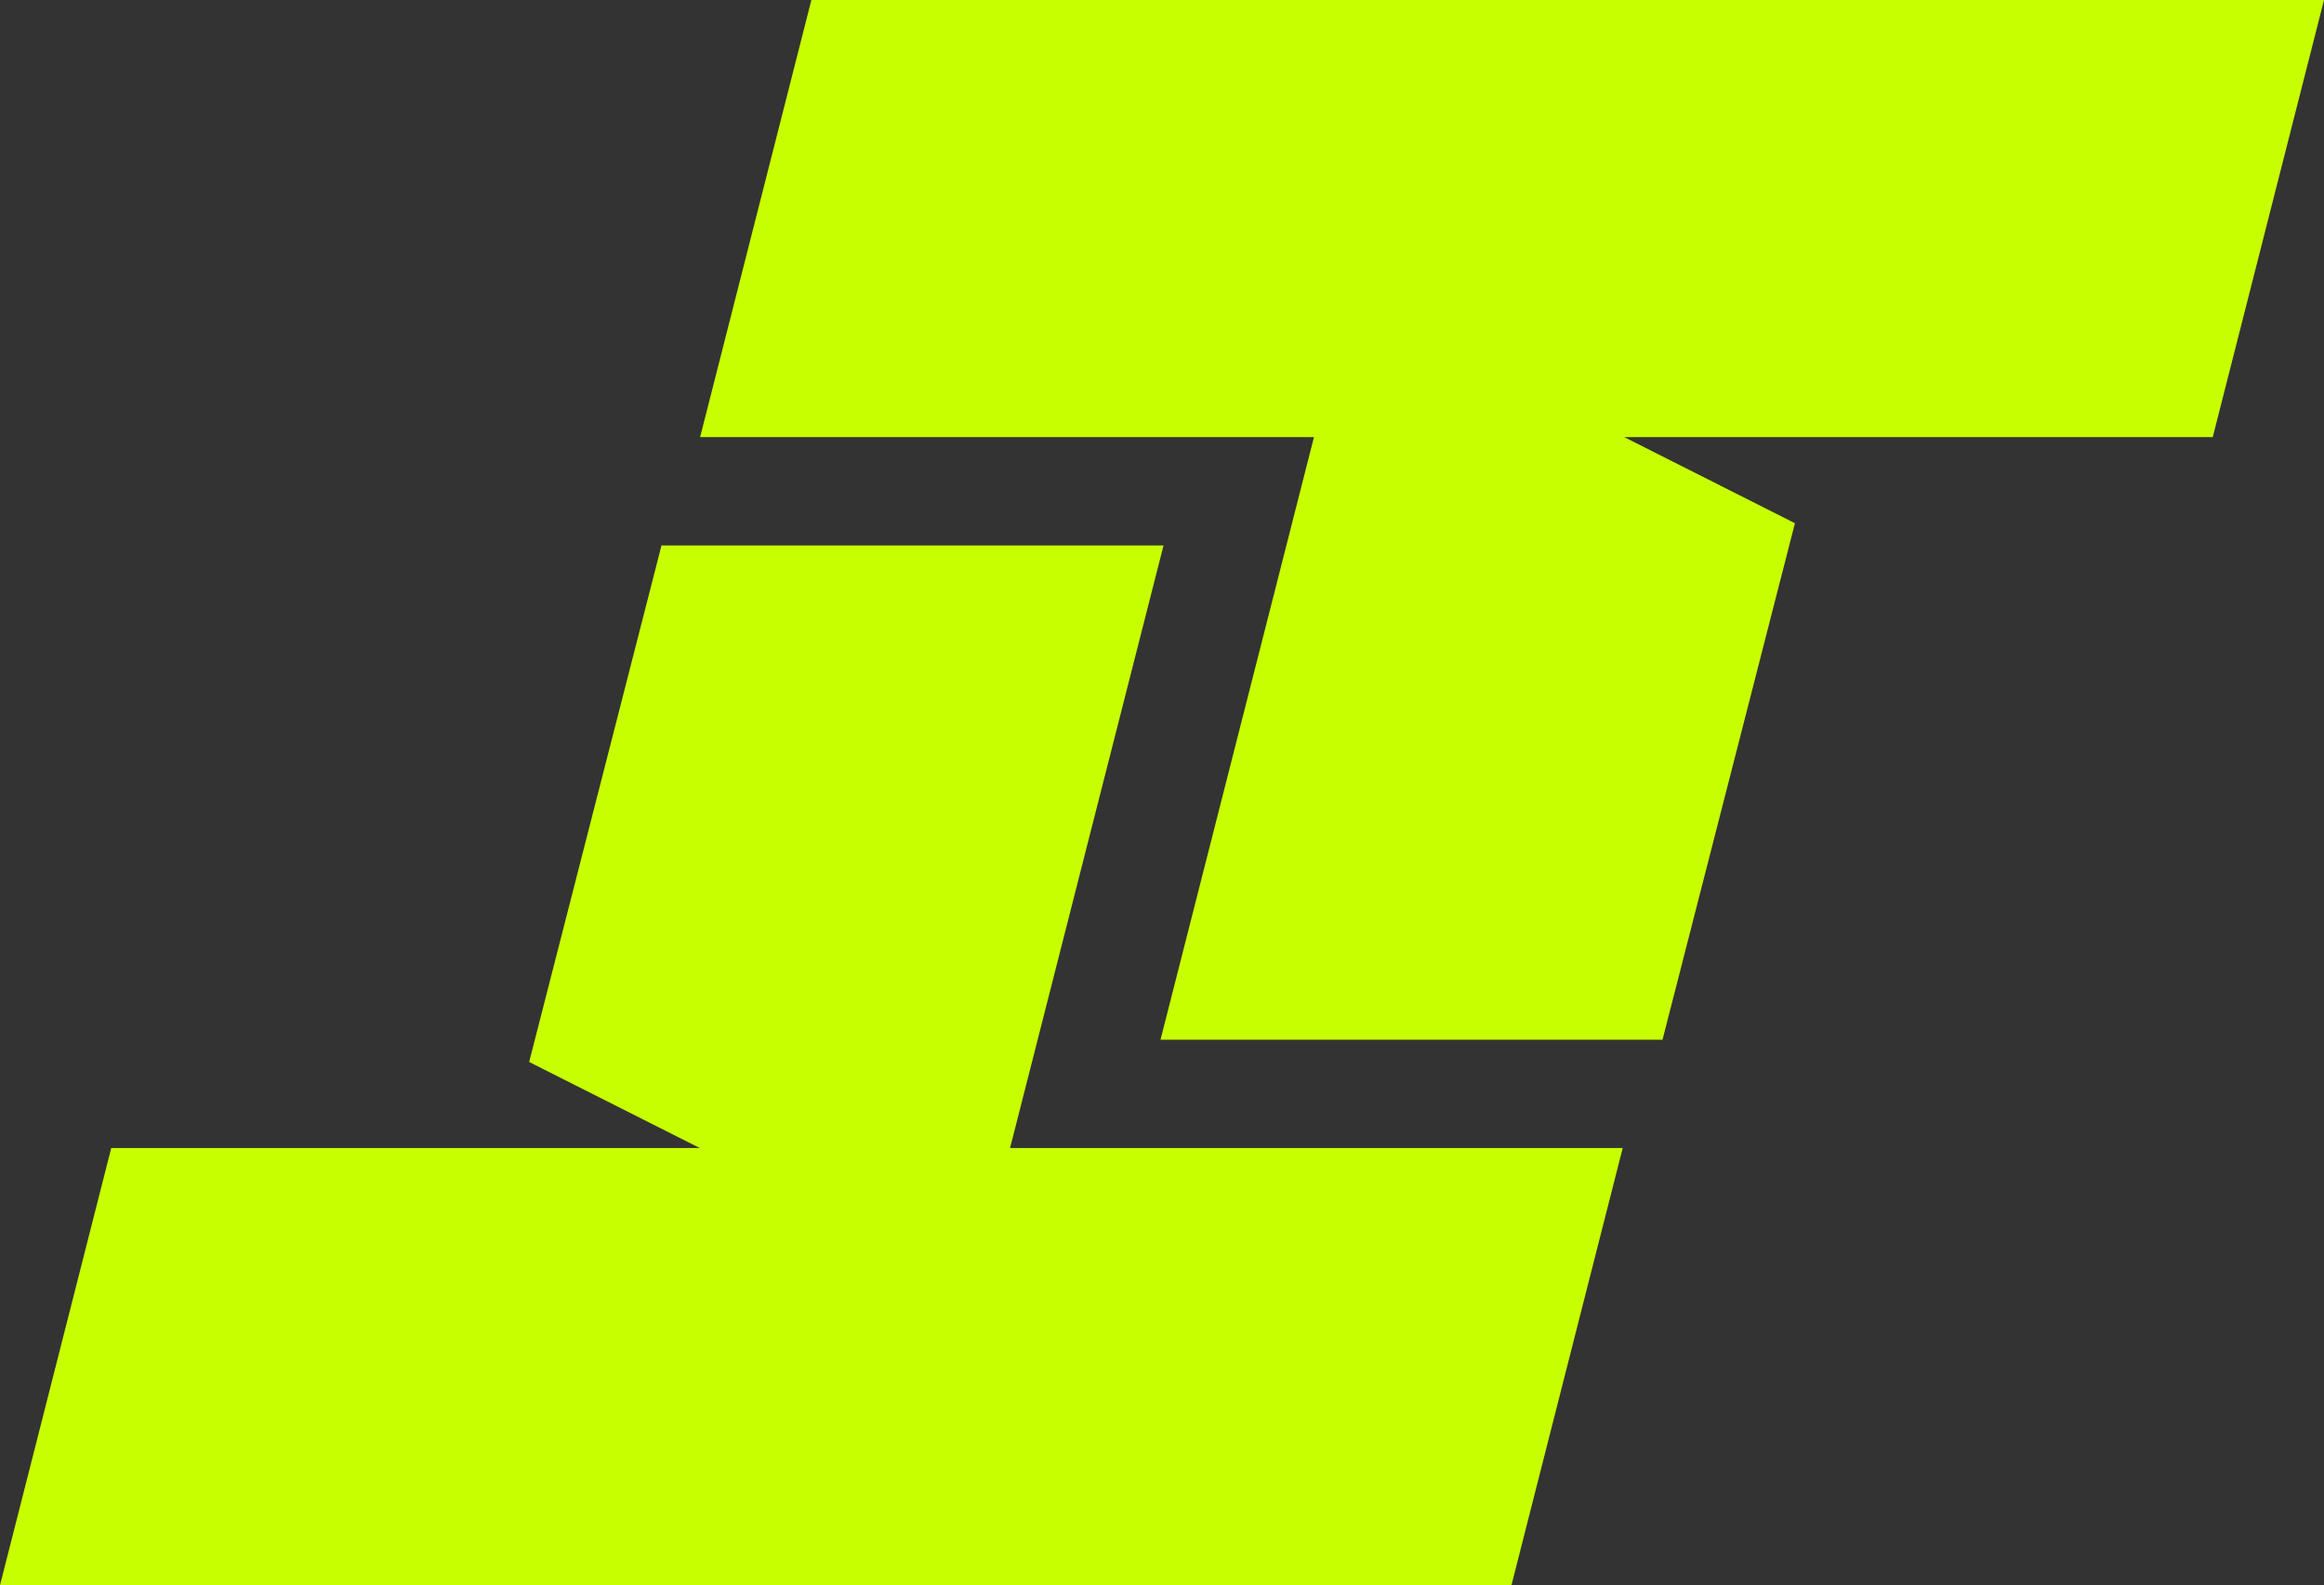 <svg xmlns="http://www.w3.org/2000/svg" version="1.1" xmlns:xlink="http://www.w3.org/1999/xlink" width="823.93" height="561.99"><rect width="100%" height="100%" fill="#333333" stroke="none"/><svg id="SvgjsSvg1408" data-name="Layer 2" xmlns="http://www.w3.org/2000/svg" viewBox="0 0 823.93 561.99">
  <g id="SvgjsG1407" data-name="Capa 1">
    <g>
      <polygon points="784.49 154.97 575.85 154.97 636.36 185.49 589.41 368.62 411.43 368.62 465.84 154.97 248.21 154.97 287.66 0 823.93 0 784.49 154.97" style="fill: #c8ff00; stroke-width: 0px;"></polygon>
      <polygon points="39.44 407 248.08 407 187.6 376.5 234.52 193.37 412.51 193.37 358.1 407 575.3 407 535.86 561.99 0 561.99 39.44 407" style="fill: #c8ff00; stroke-width: 0px;"></polygon>
    </g>
  </g>
</svg><style>@media (prefers-color-scheme: light) { :root { filter: contrast(1) brightness(0.1); } }
@media (prefers-color-scheme: dark) { :root { filter: none; } }
</style></svg>